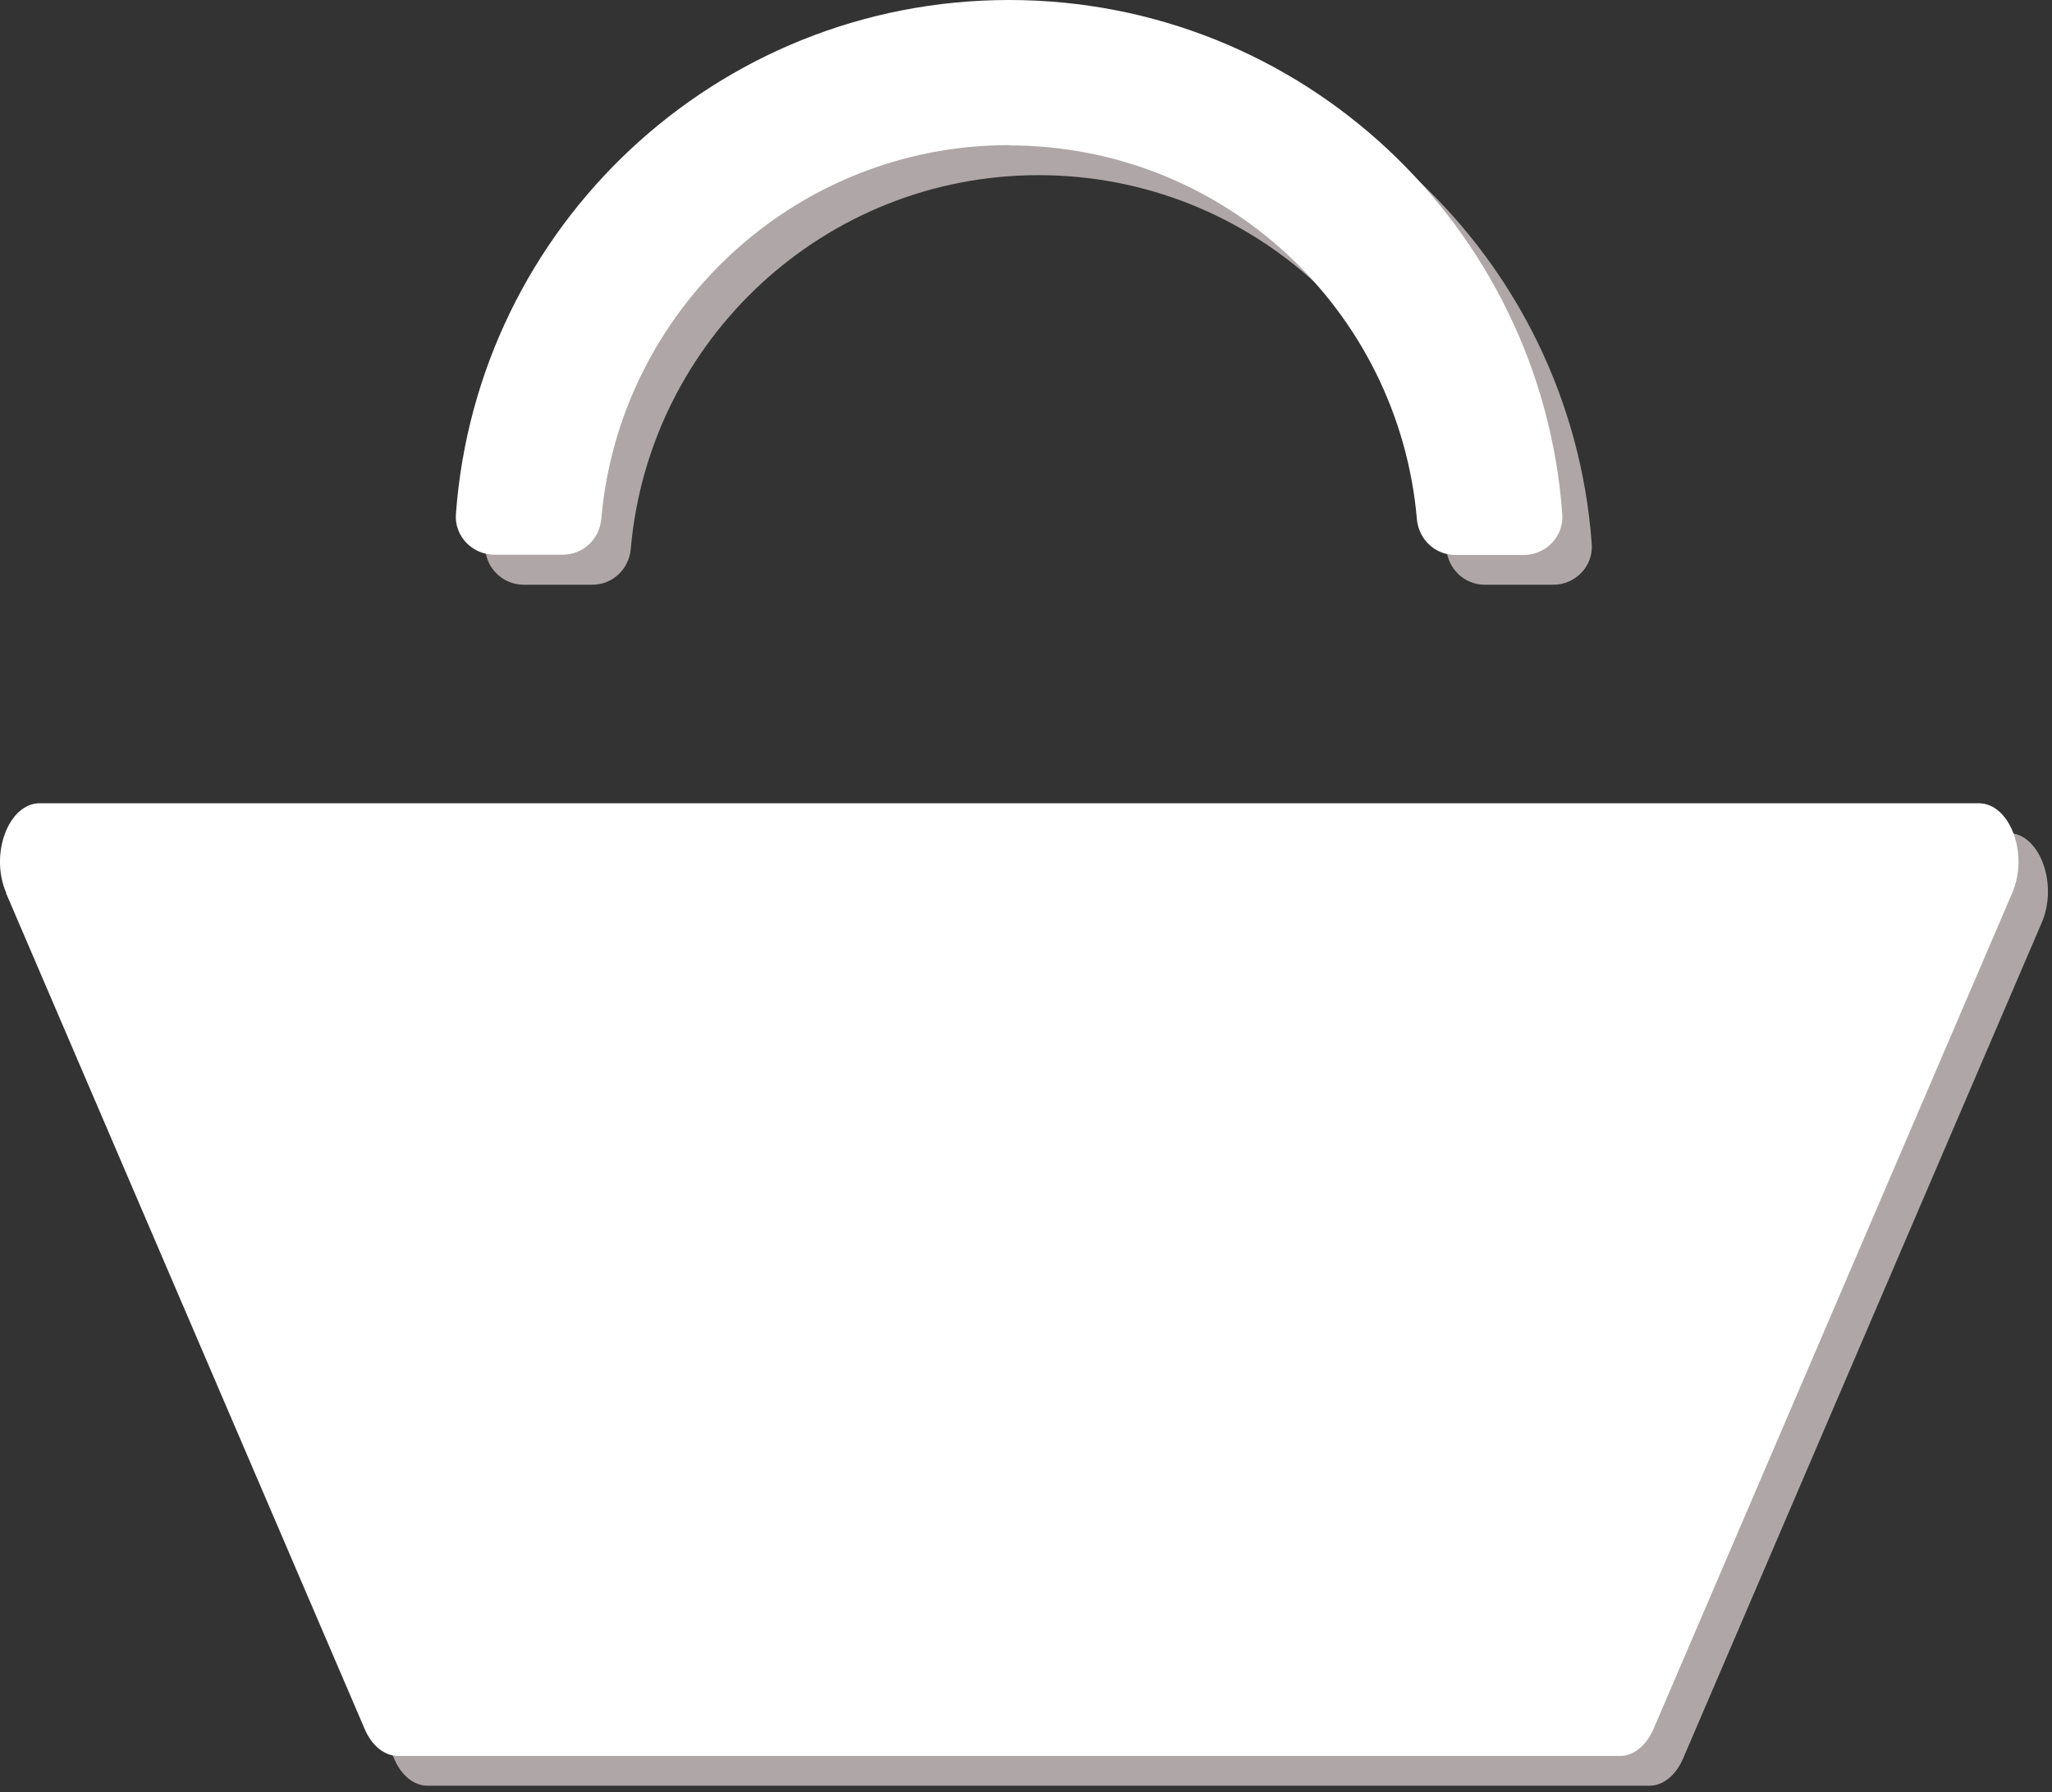 <svg width="71" height="62" viewBox="0 0 71 62" fill="none" xmlns="http://www.w3.org/2000/svg">
<rect x="0" y="0" width="71" height="62" fill="#333333" stroke="none"/>
<path d="M1.225 31.92L13.635 60.84C13.885 61.43 14.325 61.78 14.795 61.78H57.075C57.545 61.78 57.985 61.42 58.235 60.84C62.375 51.2 66.505 41.56 70.645 31.92C71.225 30.57 70.565 28.82 69.485 28.82H2.385C1.305 28.82 0.645 30.58 1.225 31.92Z" fill="#AFA7A7"/>
<path d="M35.935 6.06C43.345 6.06 49.415 11.74 50.045 18.99C50.105 19.69 50.675 20.23 51.375 20.23H53.745C54.515 20.23 55.135 19.58 55.075 18.82C54.355 8.88 46.055 1.04 35.935 1.04C25.815 1.04 17.515 8.88 16.795 18.82C16.735 19.58 17.355 20.23 18.125 20.23H20.495C21.195 20.23 21.765 19.69 21.825 18.99C22.455 11.75 28.535 6.06 35.935 6.06Z" fill="#AFA7A7"/>
<path d="M0.205 30.89L12.615 59.81C12.865 60.4 13.305 60.75 13.775 60.75H56.055C56.525 60.75 56.965 60.39 57.215 59.81C61.355 50.17 65.485 40.53 69.625 30.89C70.205 29.54 69.545 27.79 68.465 27.79H1.375C0.295 27.79 -0.365 29.55 0.215 30.89H0.205Z" fill="white"/>
<path d="M34.915 5.03C42.325 5.03 48.395 10.71 49.025 17.96C49.085 18.66 49.655 19.2 50.355 19.2H52.725C53.495 19.2 54.115 18.55 54.055 17.79C53.335 7.84 45.045 0 34.915 0C24.785 0 16.505 7.84 15.775 17.78C15.715 18.54 16.335 19.19 17.105 19.19H19.475C20.175 19.19 20.745 18.65 20.805 17.95C21.435 10.71 27.515 5.02 34.915 5.02V5.03Z" fill="white"/>
</svg>
